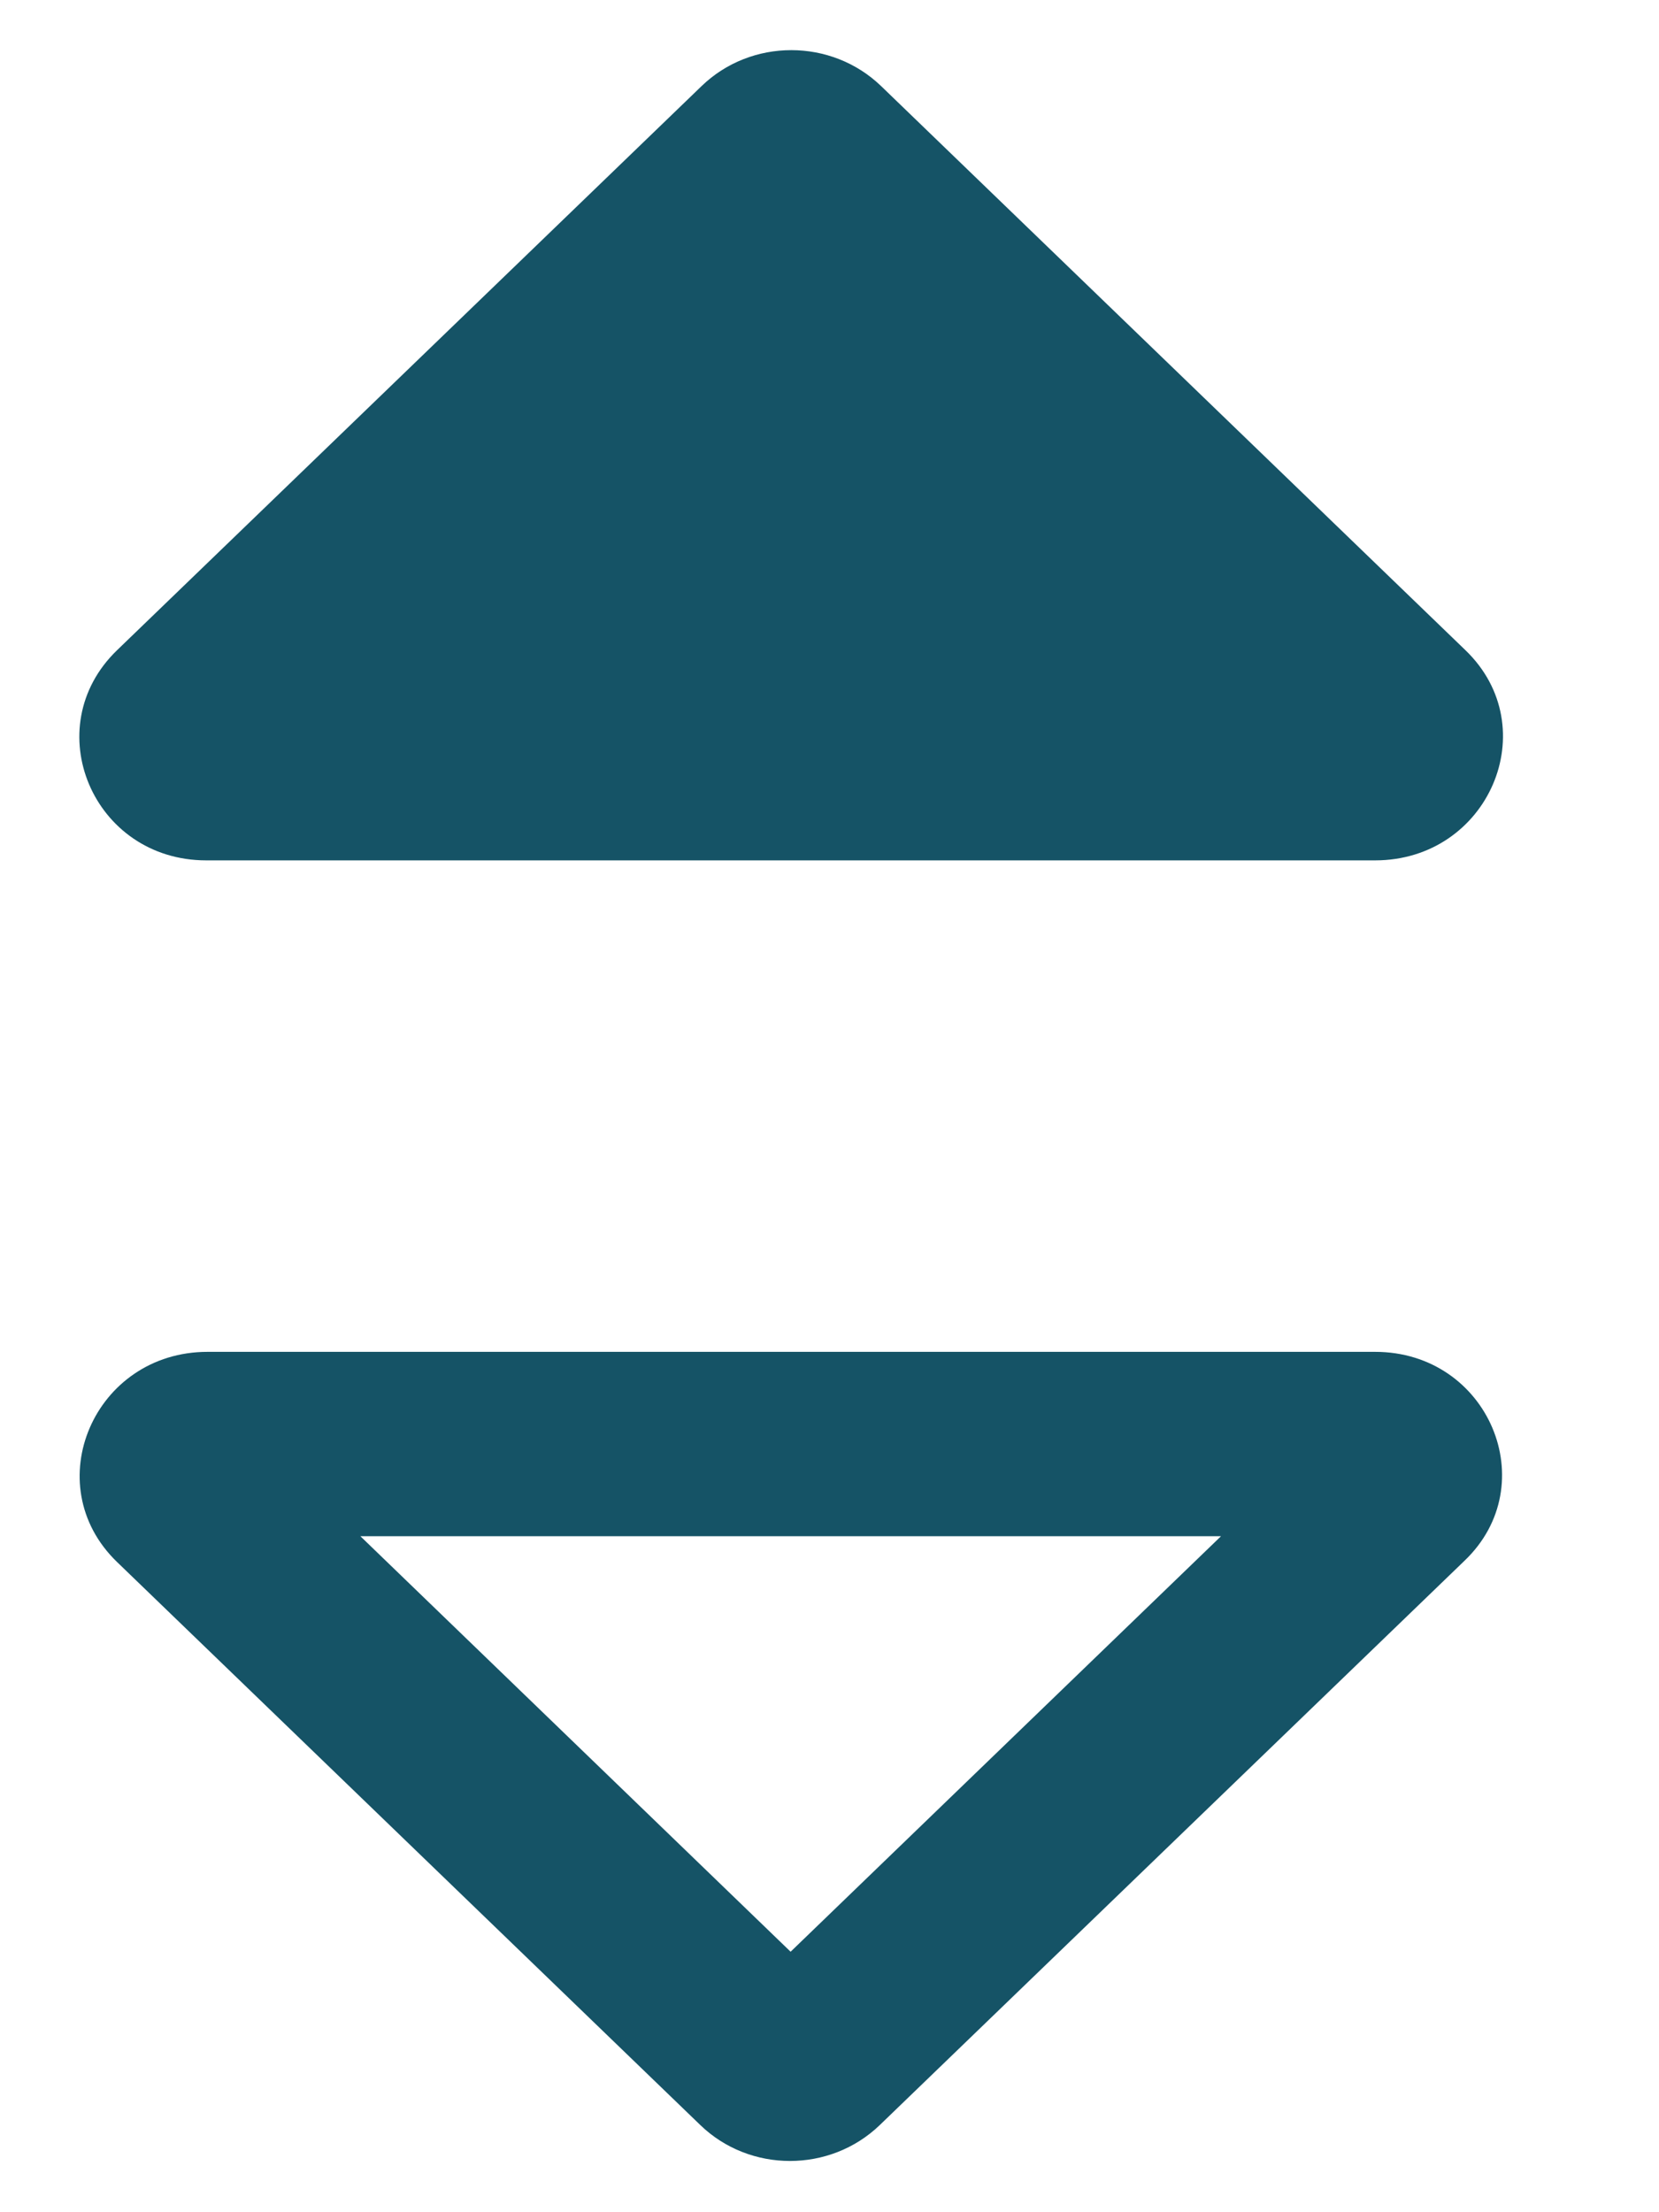 <svg width="9" height="12" viewBox="0 0 9 12" fill="none" xmlns="http://www.w3.org/2000/svg">
<path d="M1.955 8.333H6.624L4.289 10.587L1.955 8.333ZM3.799 11.527C4.068 11.787 4.503 11.787 4.773 11.527L7.944 8.467C8.379 8.053 8.075 7.333 7.46 7.333H1.126C0.511 7.333 0.2 8.053 0.635 8.473L3.799 11.527ZM1.119 4.667H7.46C8.075 4.667 8.386 3.947 7.95 3.527L4.78 0.467C4.51 0.207 4.075 0.207 3.806 0.467L0.635 3.527C0.2 3.947 0.504 4.667 1.119 4.667Z" fill="#155366"/>
</svg>